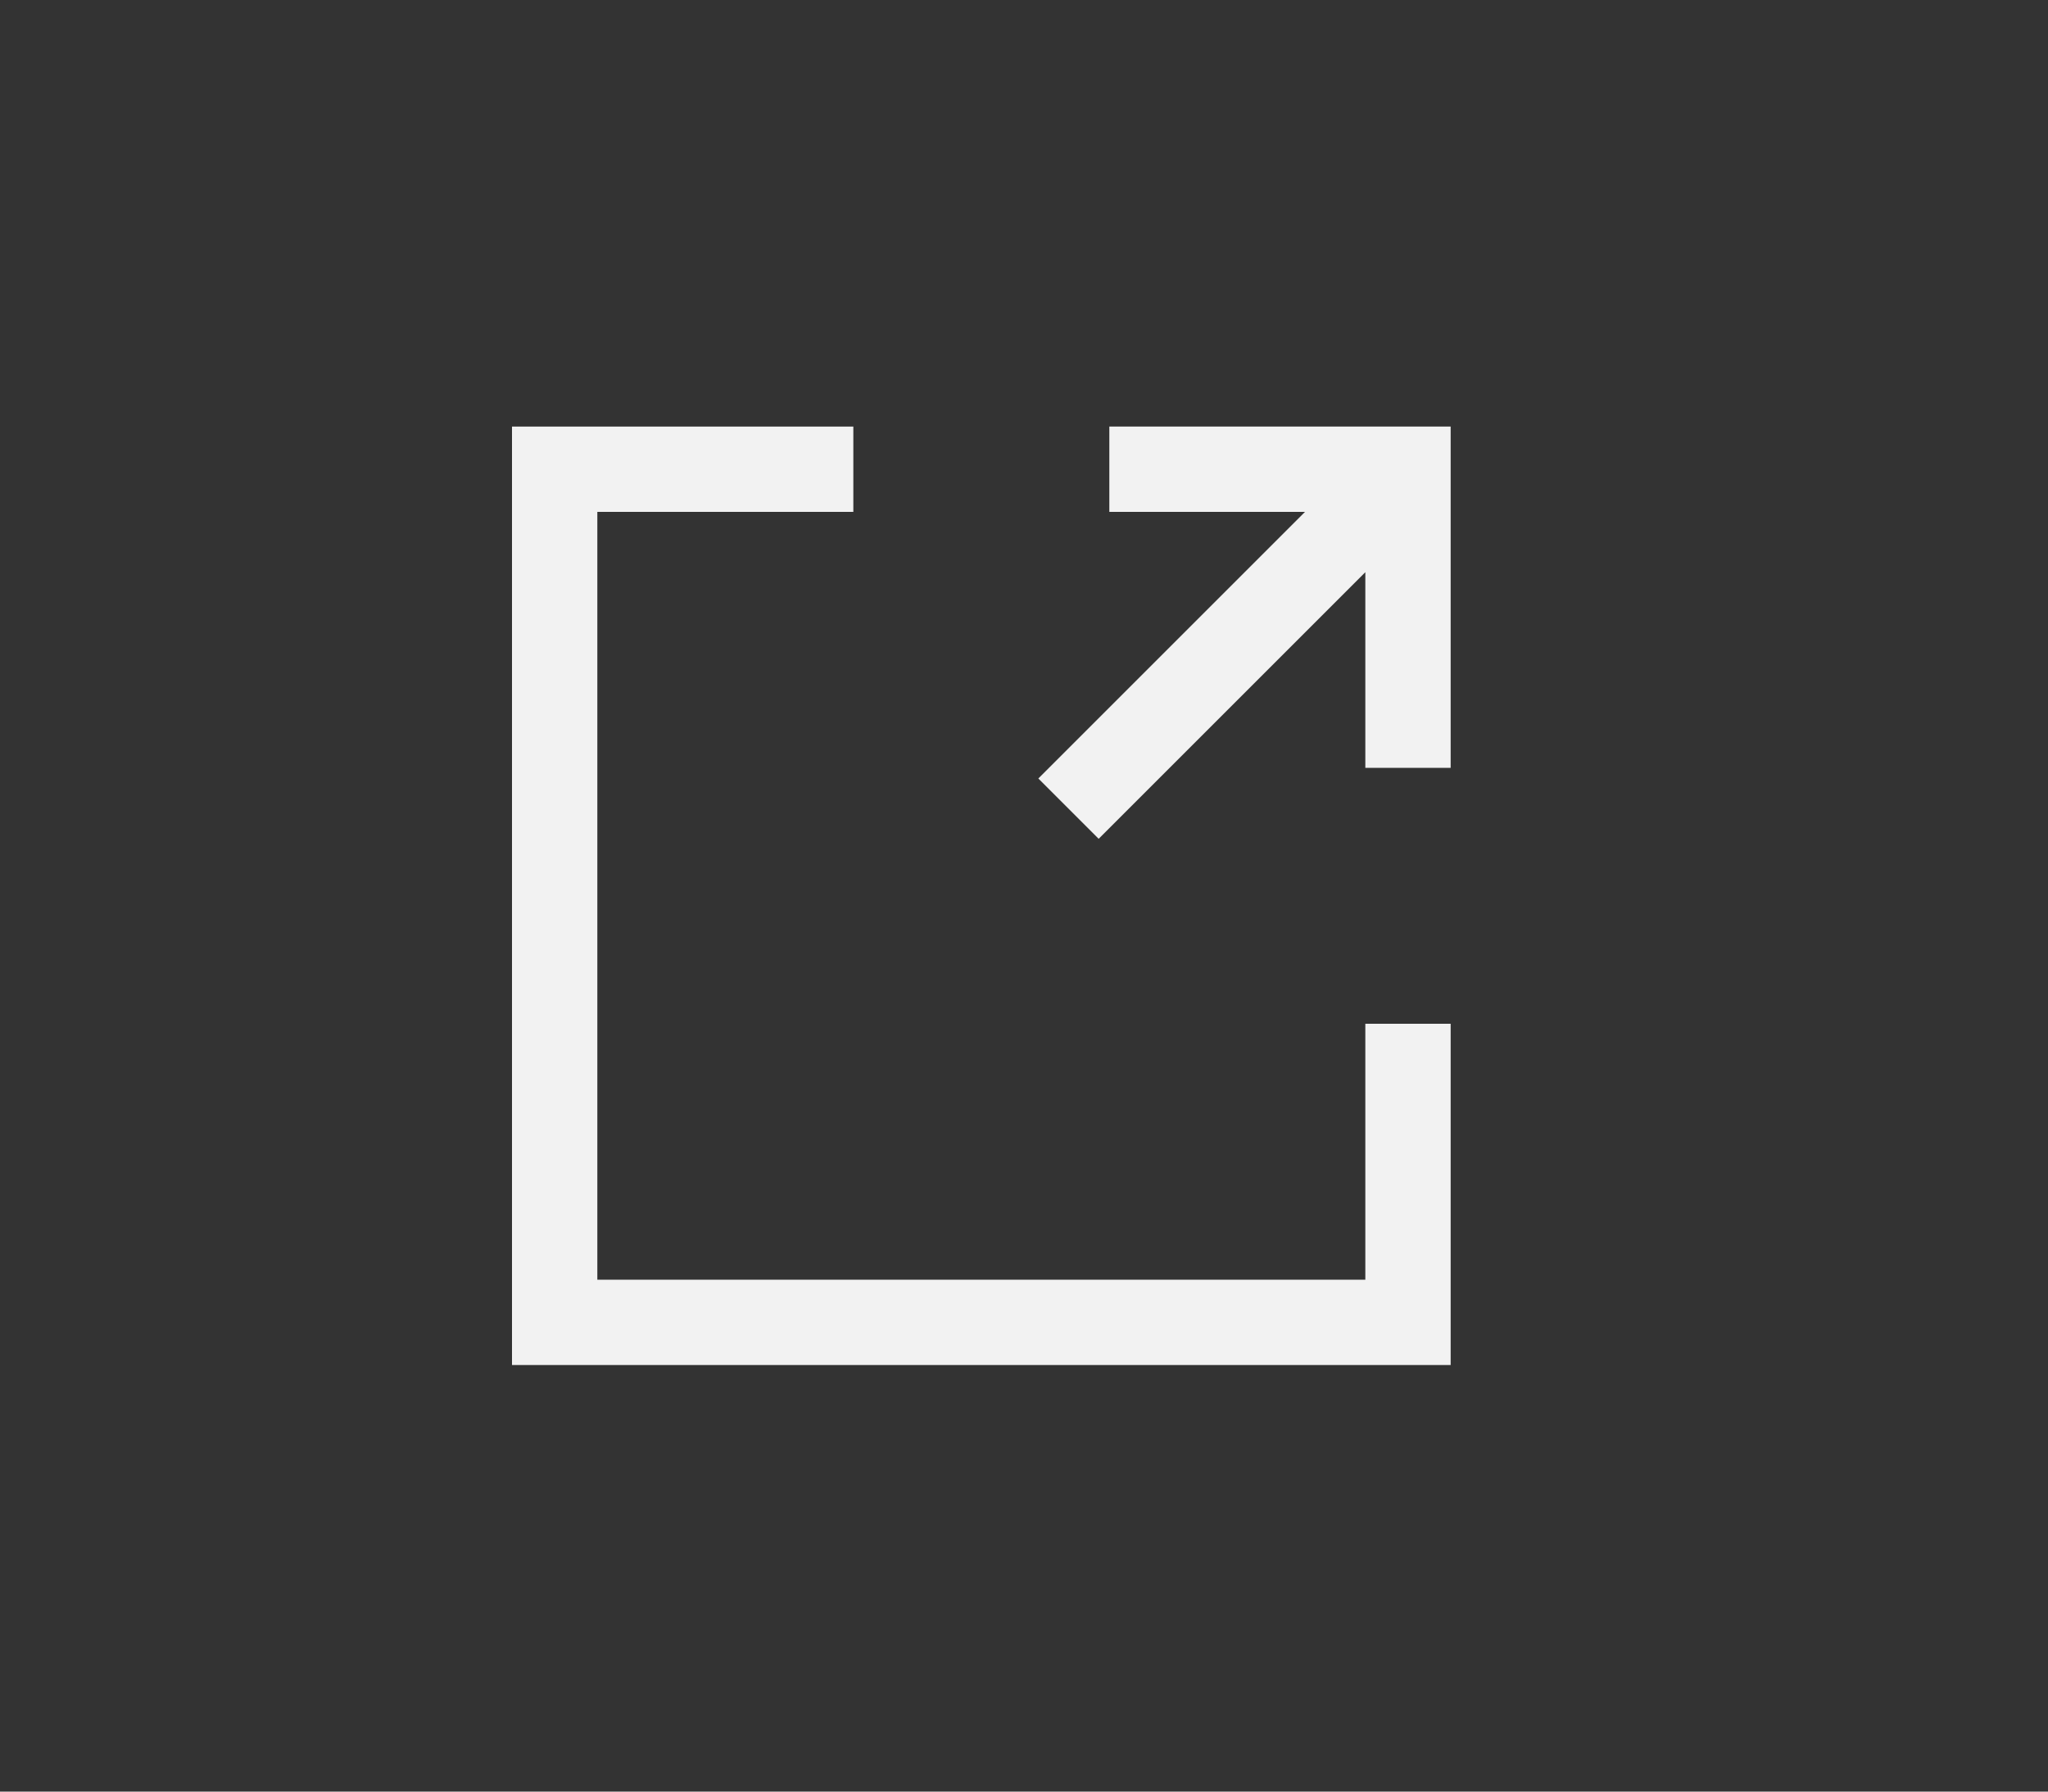 <?xml version="1.0" encoding="utf-8"?>
<!-- Generator: Adobe Illustrator 17.0.0, SVG Export Plug-In . SVG Version: 6.00 Build 0)  -->
<!DOCTYPE svg PUBLIC "-//W3C//DTD SVG 1.1//EN" "http://www.w3.org/Graphics/SVG/1.1/DTD/svg11.dtd">
<svg version="1.1" id="Слой_1" xmlns="http://www.w3.org/2000/svg" xmlns:xlink="http://www.w3.org/1999/xlink" x="0px" y="0px"
	 width="24px" height="21px" viewBox="0 0 24 21" enable-background="new 0 0 24 21" xml:space="preserve">
<rect x="0" y="0" width="24" height="21" fill="#333333" stroke="none"/>
<g>
	<polygon fill="#F2F2F2" points="13,5 13,6 15.293,6 12.168,9.125 12.875,9.832 16,6.707 16,9 17,9 17,5 	"/>
	<polygon fill="#F2F2F2" points="16,15 7,15 7,6 10,6 10,5 6,5 6,16 17,16 17,12 16,12 	"/>
</g>
</svg>
